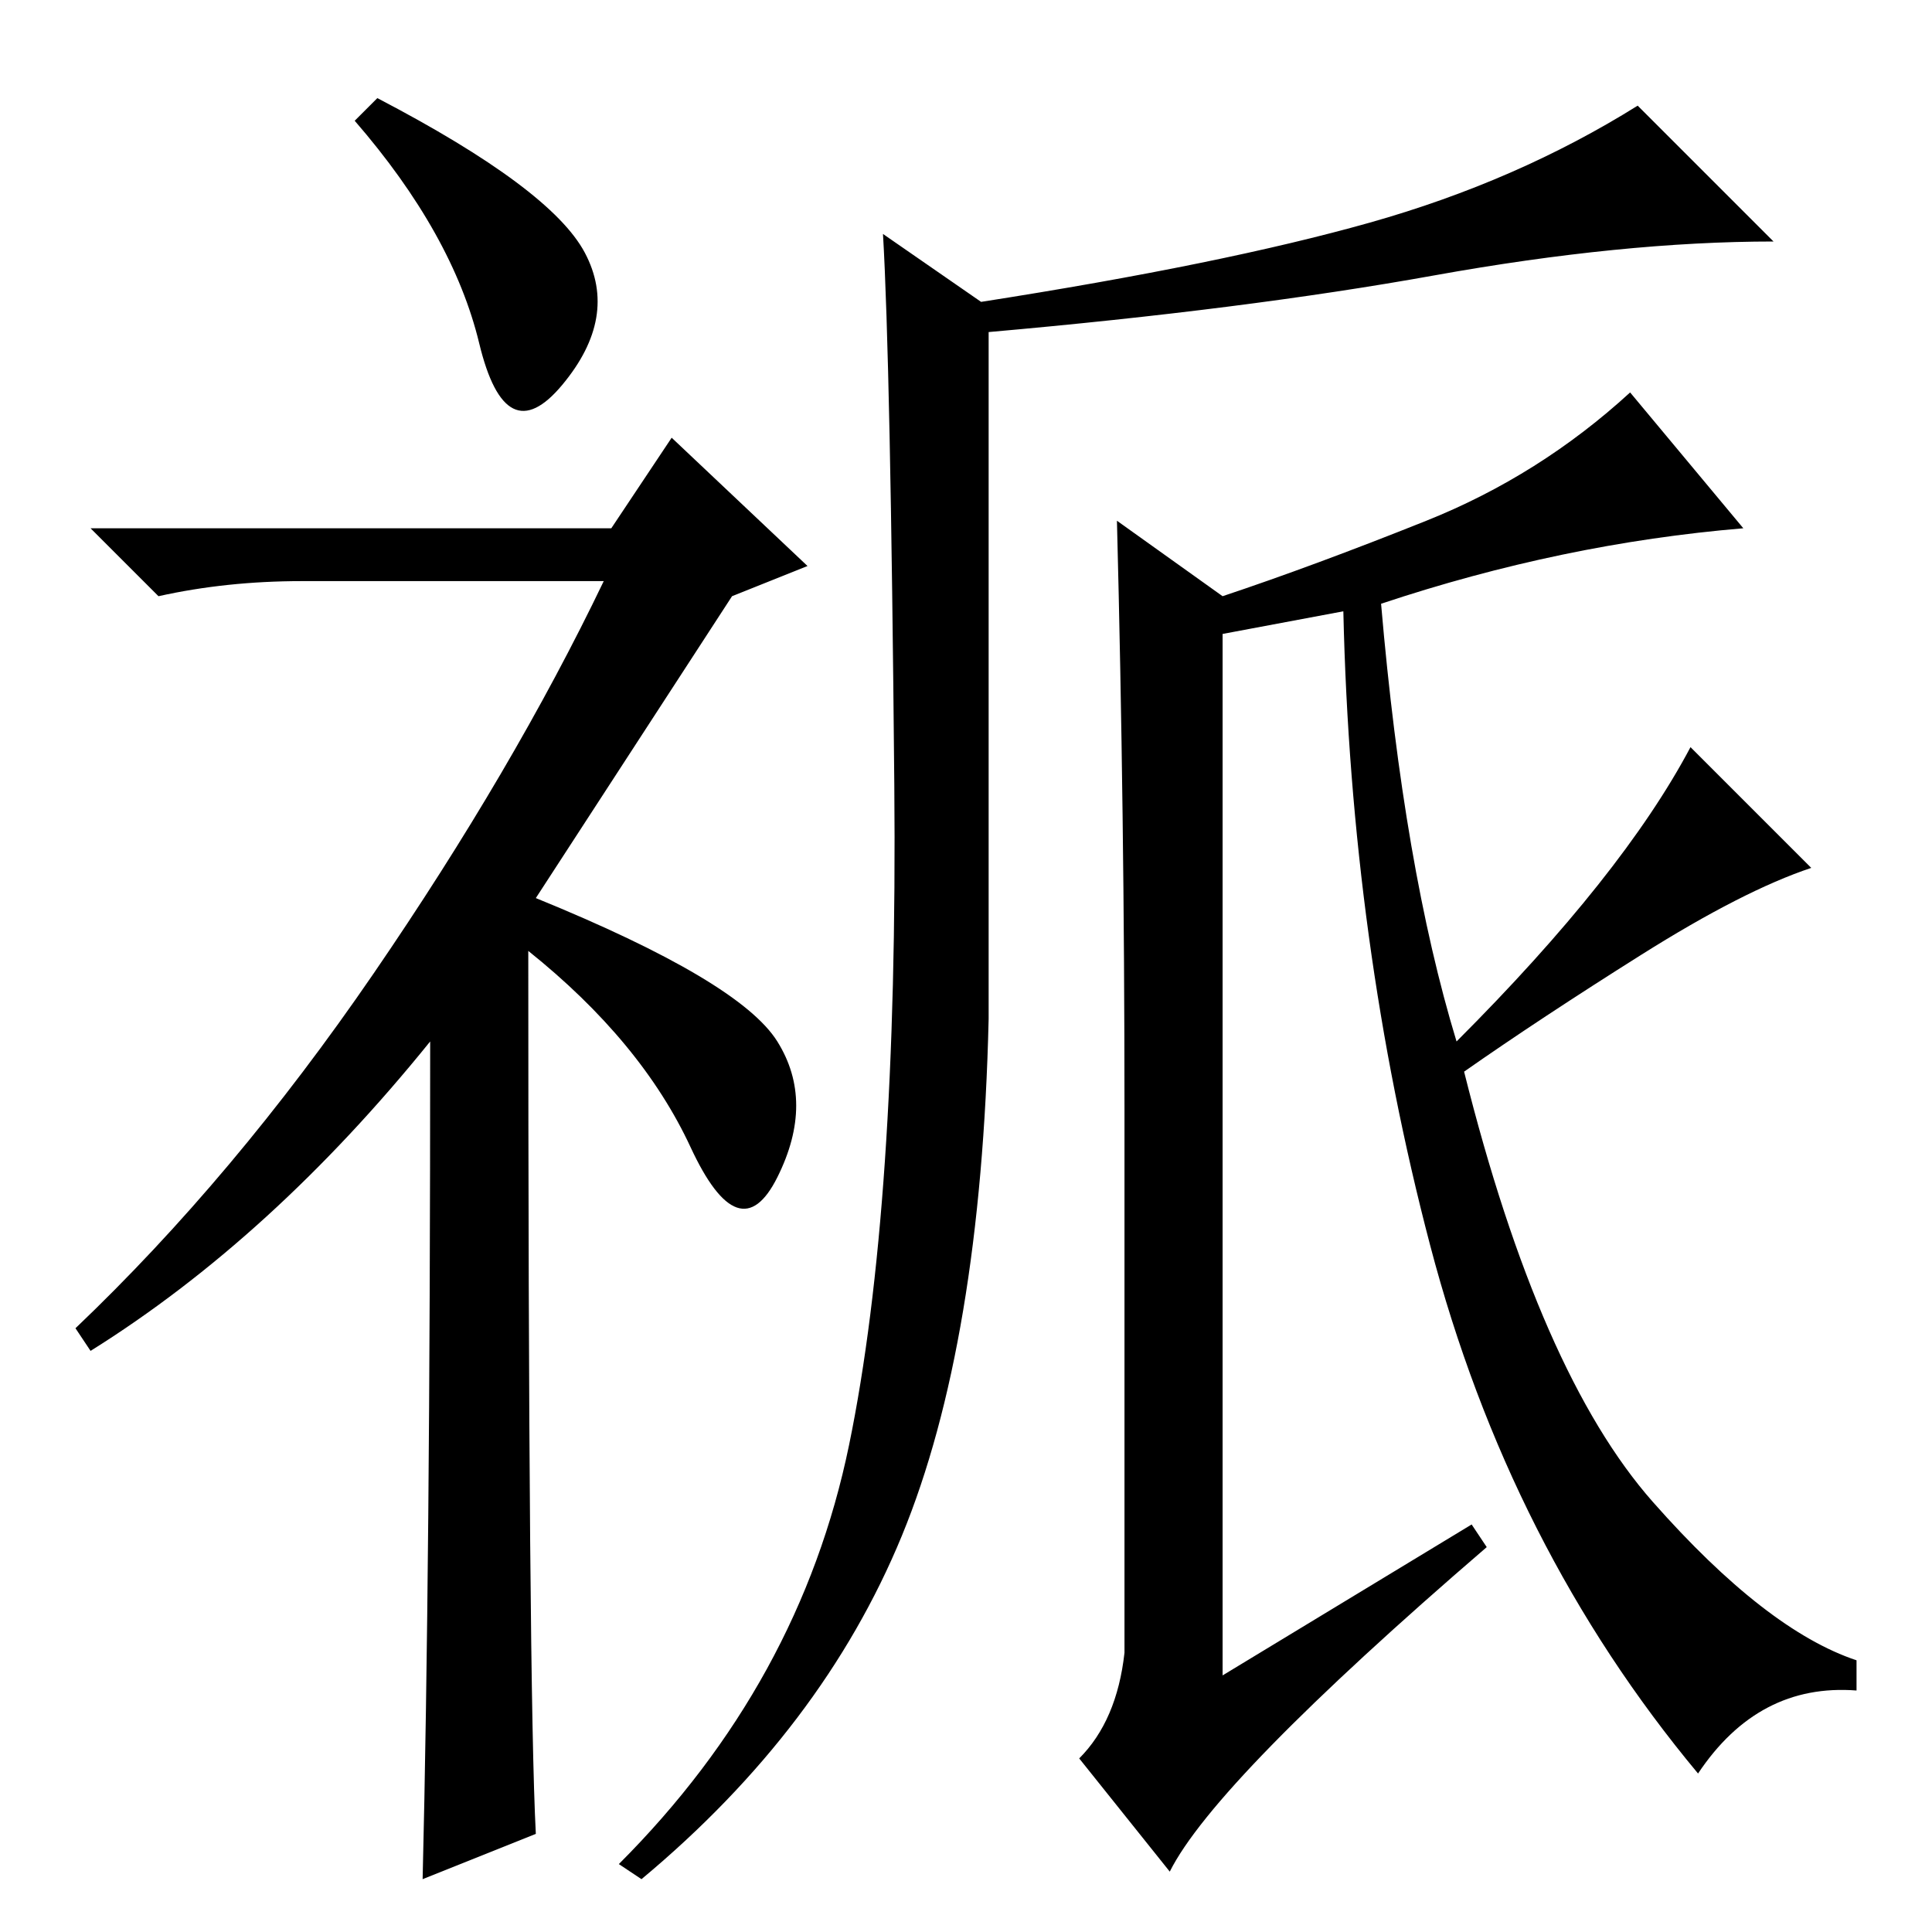 <?xml version="1.0" standalone="no"?>
<!DOCTYPE svg PUBLIC "-//W3C//DTD SVG 1.1//EN" "http://www.w3.org/Graphics/SVG/1.1/DTD/svg11.dtd" >
<svg xmlns="http://www.w3.org/2000/svg" xmlns:xlink="http://www.w3.org/1999/xlink" version="1.1" viewBox="0 -36 256 256">
  <g transform="matrix(1 0 0 -1 0 220)">
   <path fill="currentColor"
d="M50 243q23 -12 27.5 -20.5t-3 -17.5t-11 5.5t-16.5 29.5zM57 118q-21 -26 -45 -41l-2 3q21 20 39.5 47t30.5 52h-40q-10 0 -19 -2l-9 9h69l8 12l18 -17l-10 -4l-26 -40q27 -11 32 -19t0 -18t-11.5 4t-21.5 26q0 -98 1 -117l-15 -6q1 41 1 111zM235 224q-20 0 -45 -4.5
t-59 -7.5v-91q-1 -43 -11.5 -68.5t-34.5 -45.5l-3 2q24 24 30.5 55.5t6 87.5t-1.5 73l13 -9q32 5 51.5 10.5t35.5 15.5zM195 54l2 -3q-36 -31 -42 -43l-12 15q5 5 6 14v72q0 39 -1 78l14 -10q12 4 27 10t27 17l15 -18q-12 -1 -24 -3.5t-24 -6.5q3 -35 10 -58q22 22 31 39
l16 -16q-9 -3 -22.5 -11.5t-23.5 -15.5q10 -40 25 -57t27 -21v-4q-13 1 -21 -11q-25 30 -35.5 70t-11.5 84l-16 -3v-138z" />
  </g>

</svg>
